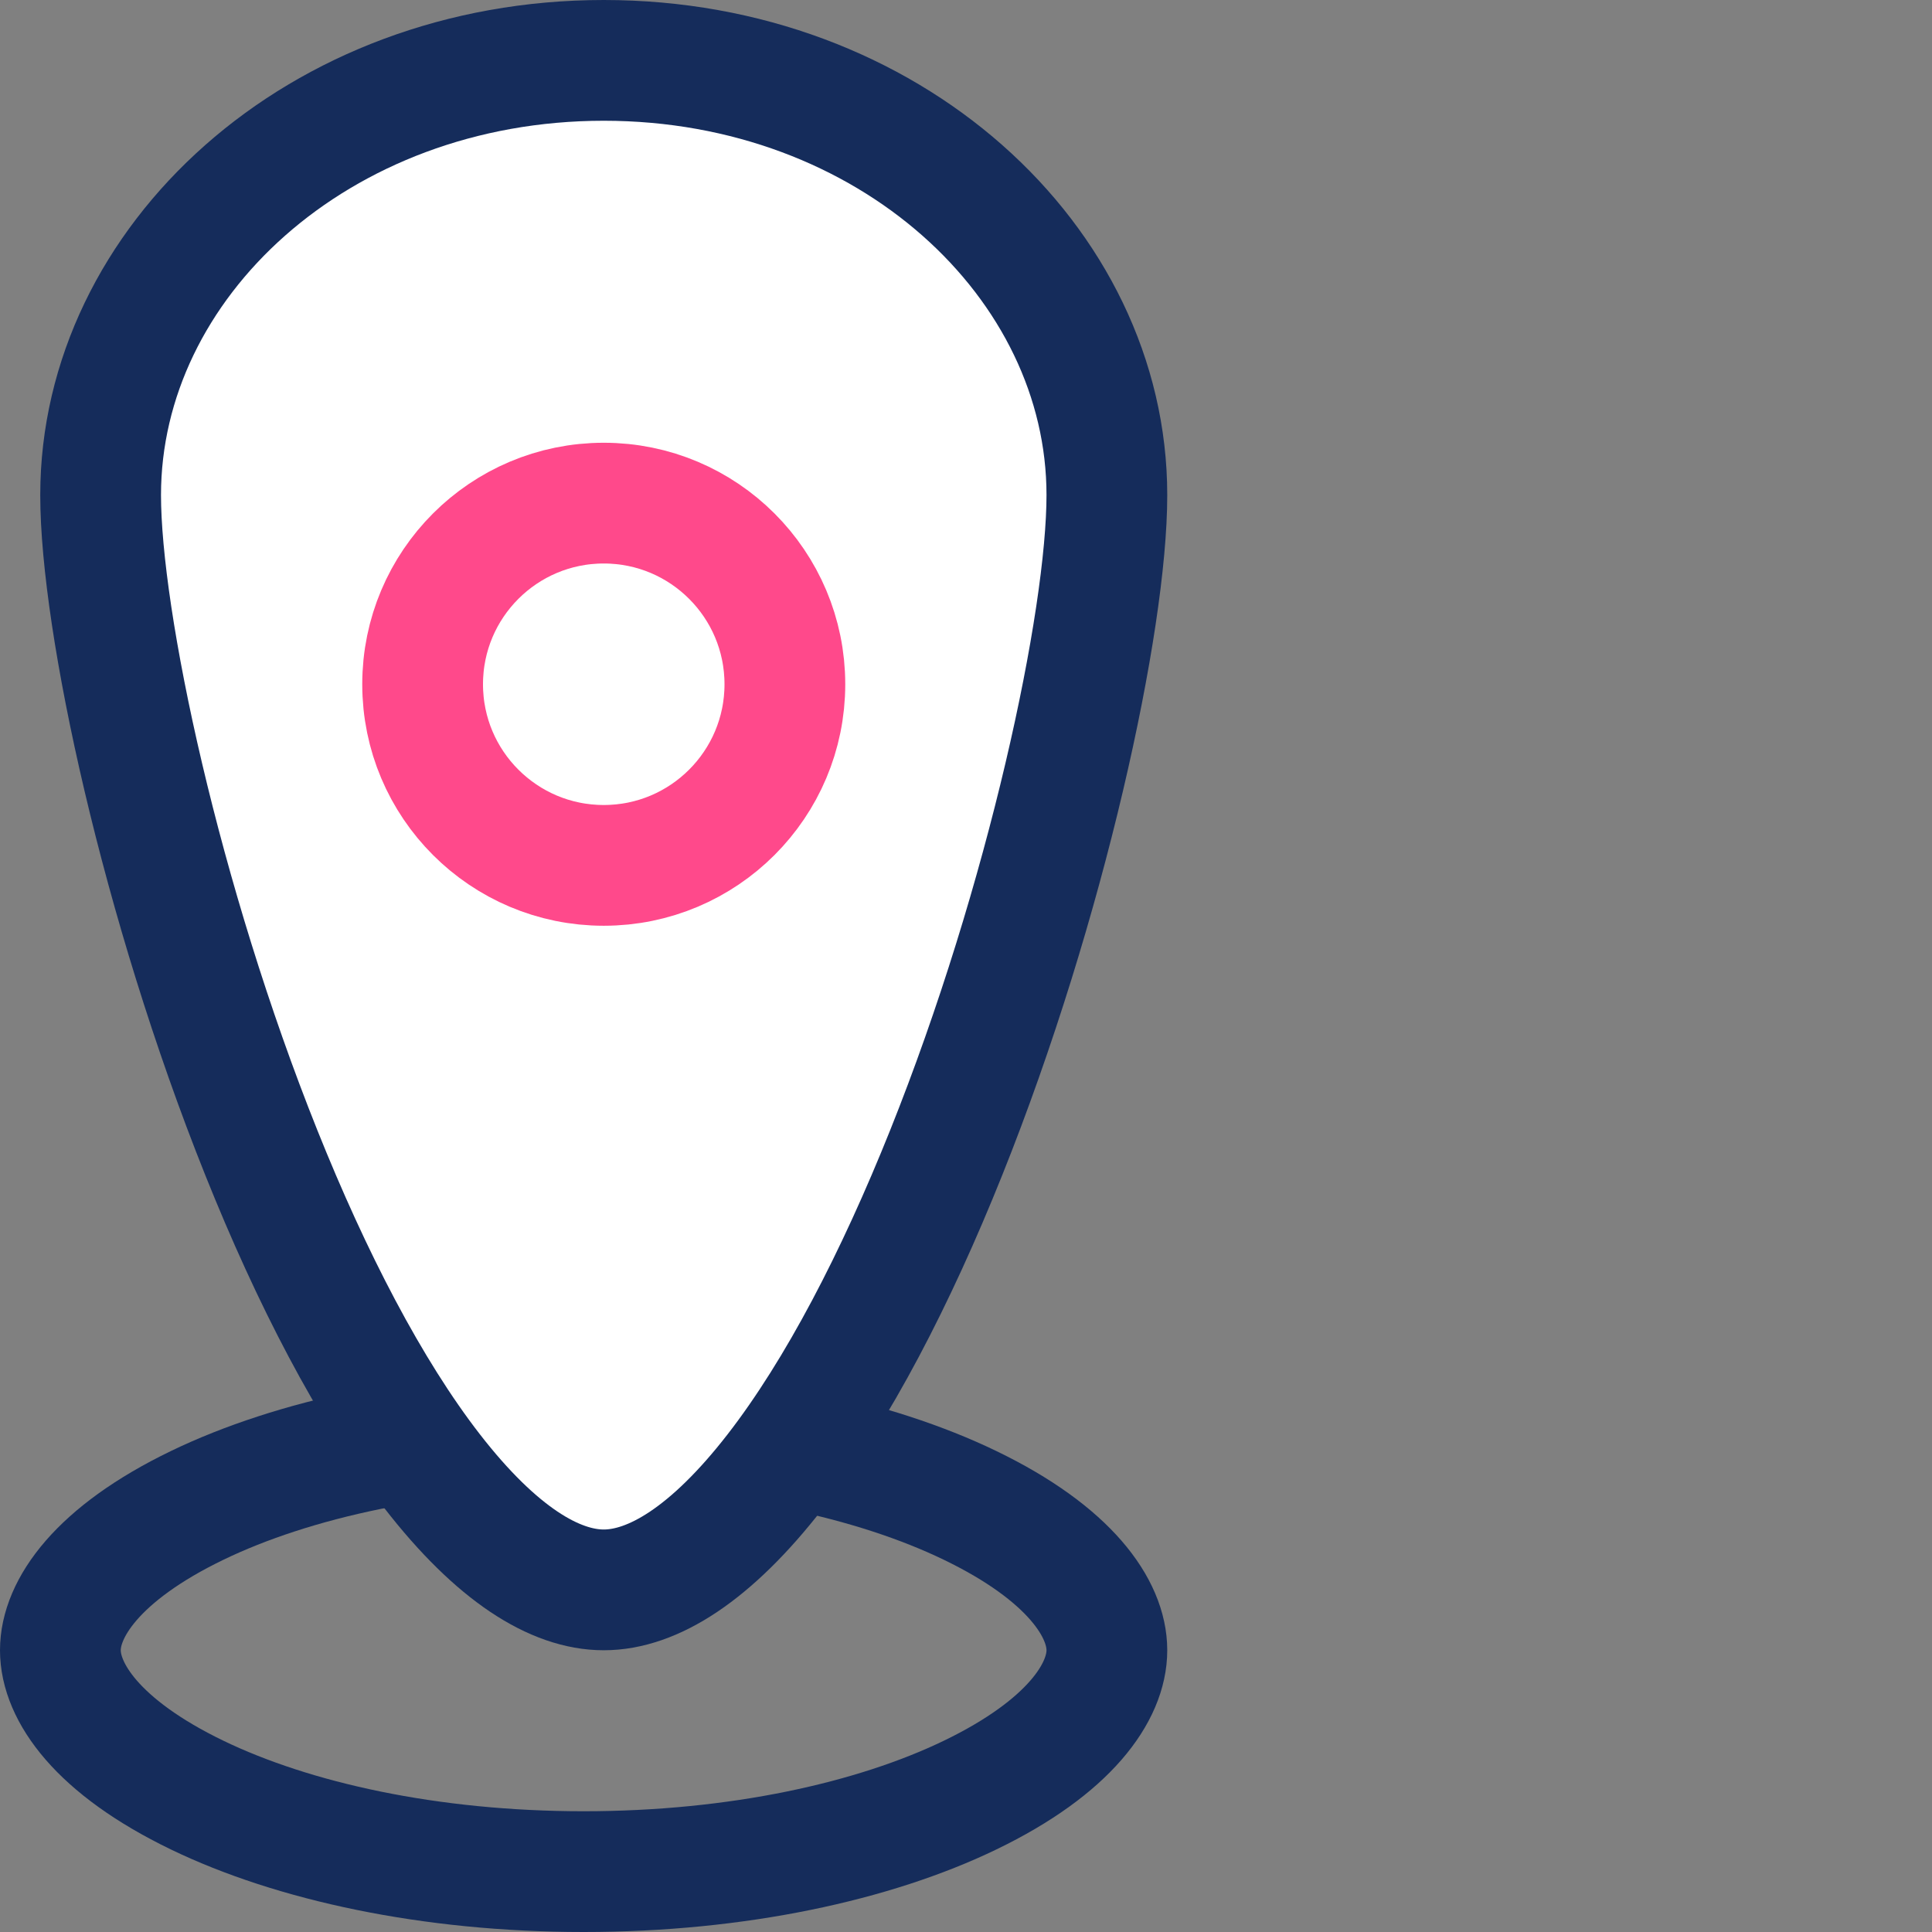 <svg width="48" height="48" viewBox="0 0 48 48" fill="none" xmlns="http://www.w3.org/2000/svg">
<rect x="0" y="0" width="48" height="48" fill="#808080" stroke="none"/>
<path d="M27.5 41C27.5 42.031 26.586 43.399 24.101 44.599C21.721 45.748 18.329 46.5 14.5 46.5C10.671 46.5 7.279 45.748 4.899 44.599C2.414 43.399 1.5 42.031 1.5 41C1.5 39.969 2.414 38.601 4.899 37.401C7.279 36.252 10.671 35.5 14.5 35.5C18.329 35.5 21.721 36.252 24.101 37.401C26.586 38.601 27.5 39.969 27.5 41Z" stroke="#152C5B" stroke-width="3"/>
<path d="M27.5 12.3C27.5 15.431 26.004 22.406 23.507 28.64C22.265 31.741 20.818 34.548 19.264 36.552C17.663 38.617 16.209 39.5 15 39.5C13.791 39.5 12.338 38.617 10.736 36.552C9.182 34.548 7.735 31.741 6.493 28.64C3.996 22.406 2.5 15.431 2.5 12.3C2.5 6.512 7.908 1.5 15 1.5C22.092 1.5 27.5 6.512 27.5 12.3Z" fill="white" stroke="#152C5B" stroke-width="3"/>
<circle cx="15" cy="17" r="4.5" stroke="#FF498B" stroke-width="3"/>
</svg>
